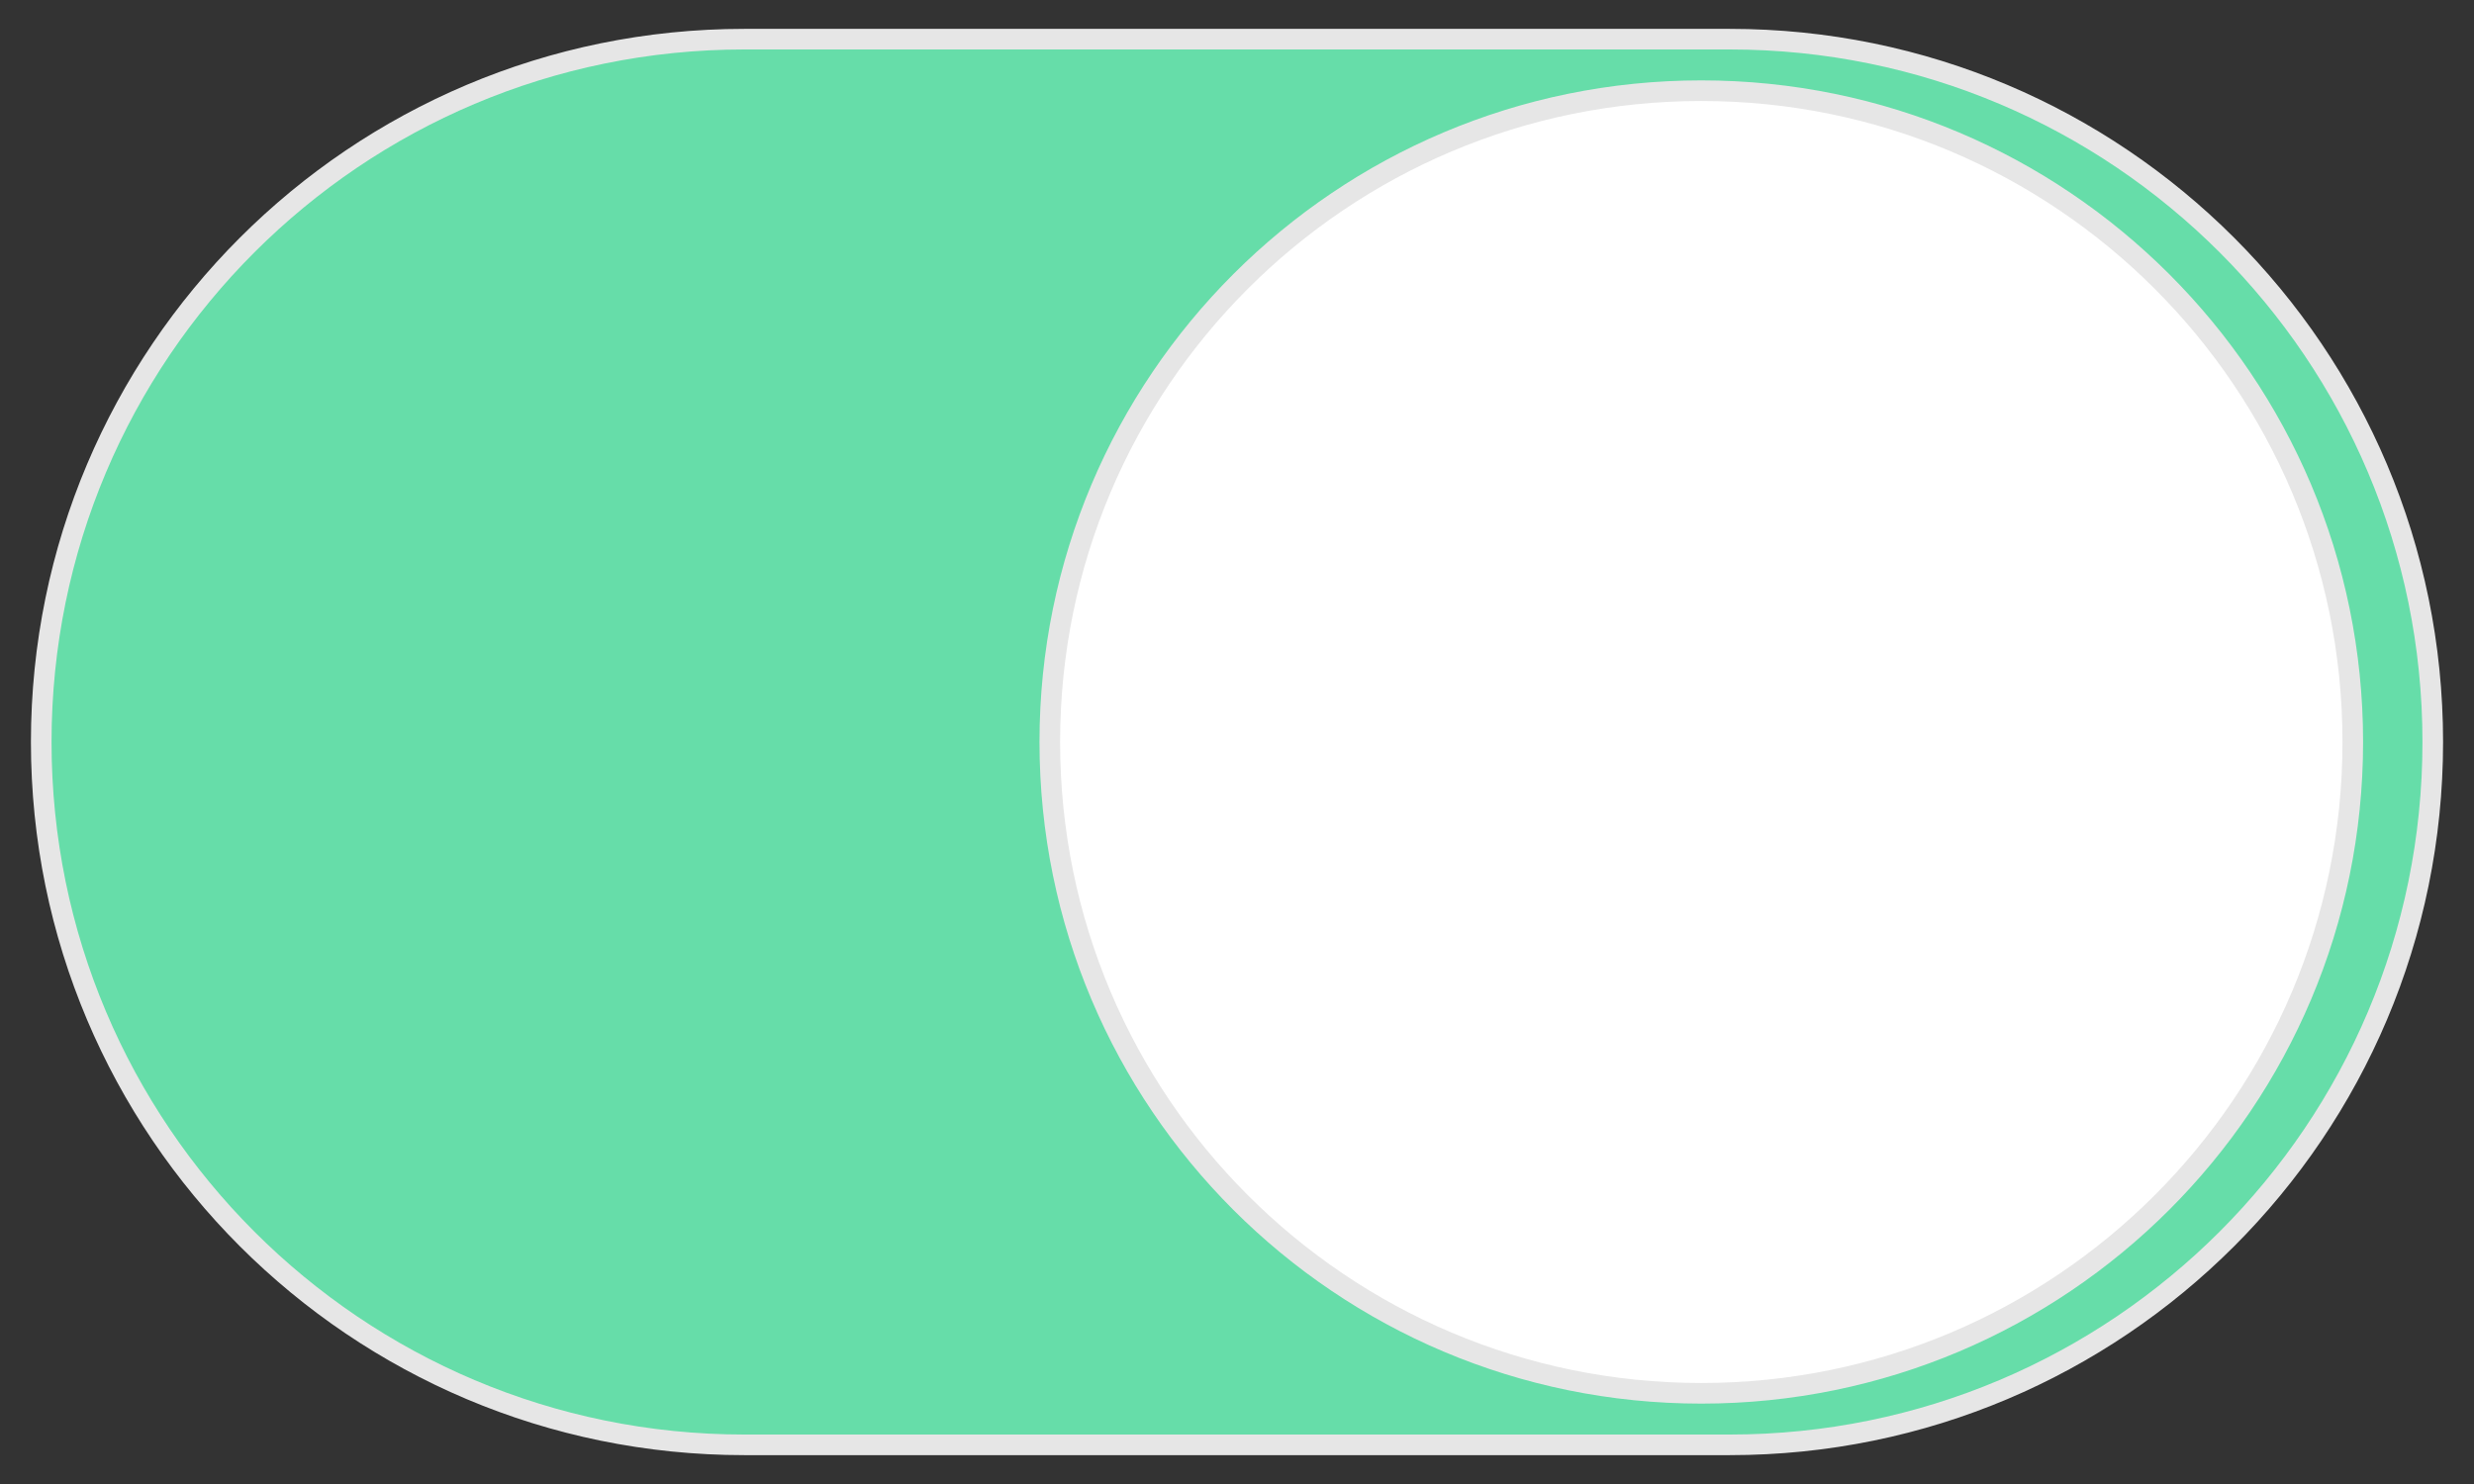<svg width="60" height="36" xmlns="http://www.w3.org/2000/svg" fill-rule="evenodd" clip-rule="evenodd" stroke-miterlimit="10"><rect width="100%" height="100%" fill="#333333" stroke="none"/><path d="M59 18C59 8.583 51.366.95 41.95.95h-23.9C8.635.95 1 8.582 1 18c0 9.417 7.634 17.05 17.05 17.05h23.9C51.365 35.05 59 27.418 59 18z" fill="#66dda9" stroke-width=".5" stroke="#e6e6e6"/><path d="M57.06 18c0-8.727-7.075-15.8-15.8-15.8-8.727 0-15.8 7.073-15.8 15.8h0c0 8.727 7.073 15.8 15.8 15.8 8.725 0 15.8-7.073 15.8-15.8h0z" fill="#fff" stroke-width=".5" stroke="#e6e6e6"/></svg>